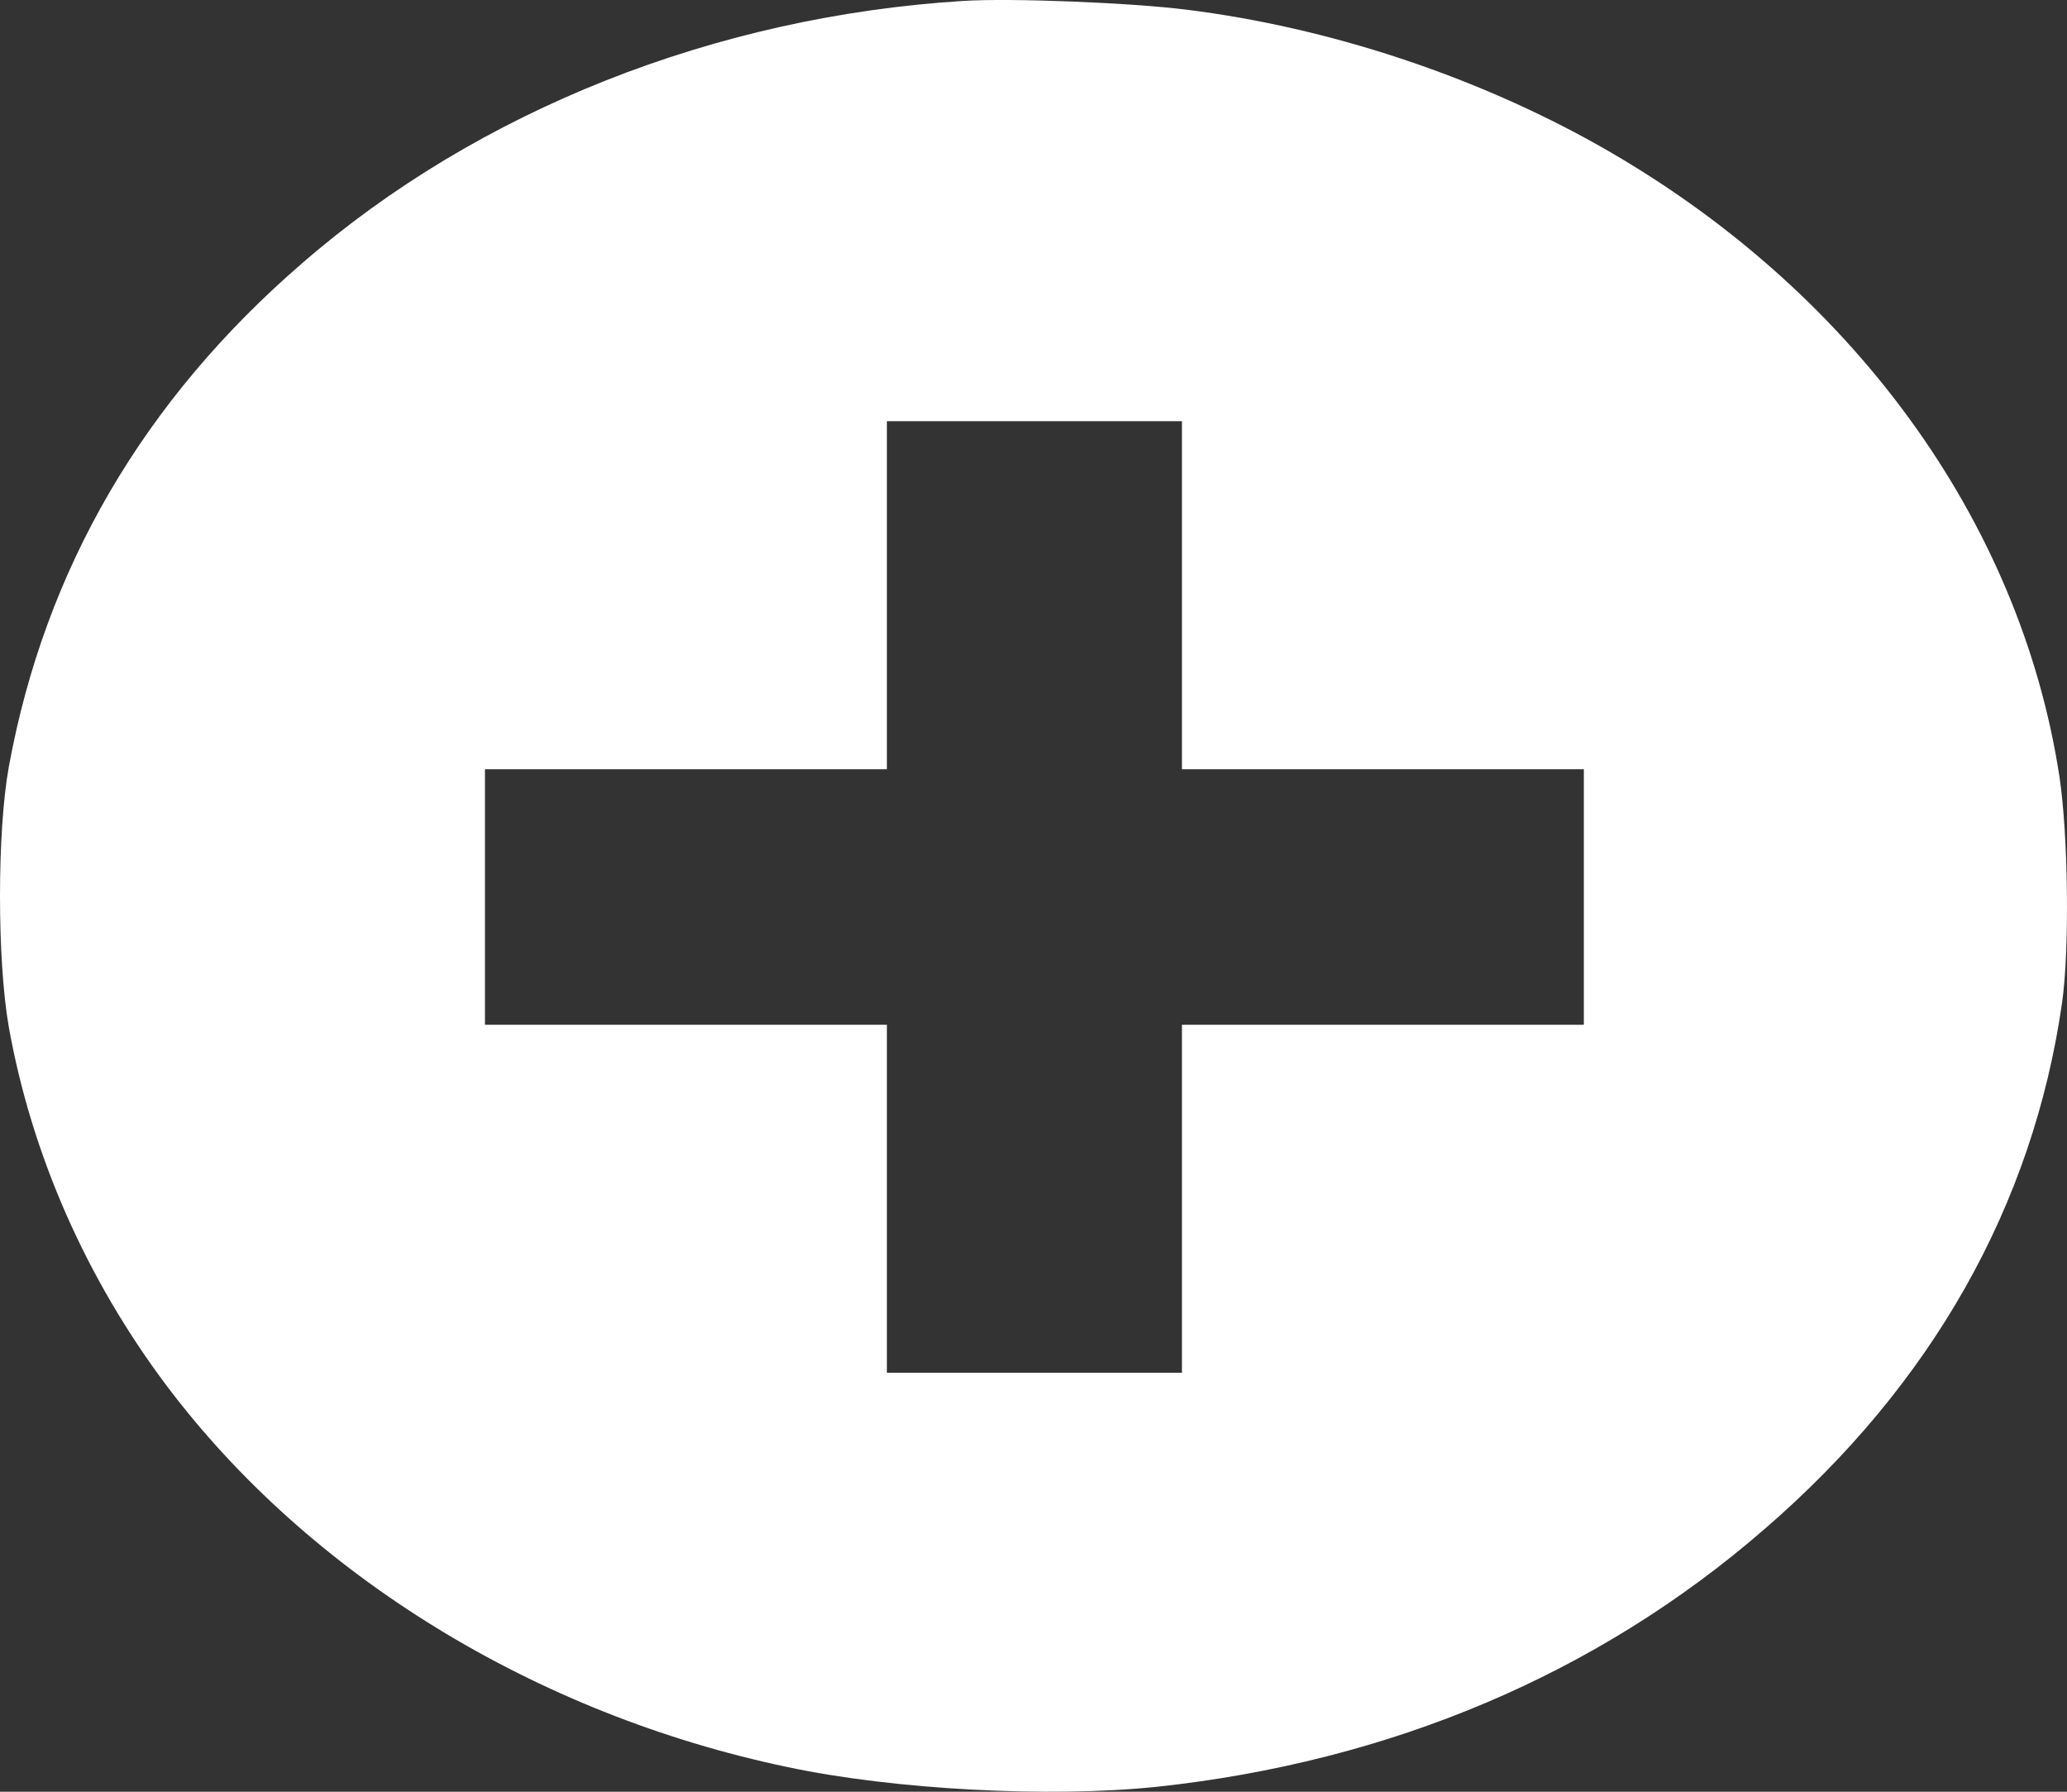 <svg width="60" height="52" viewBox="0 0 60 52" fill="none" xmlns="http://www.w3.org/2000/svg">
    <rect x="0" y="0" width="60" height="52" fill="#333333" stroke="none"/>
    <path d="M27.959 0.027C20.767 0.475 13.885 3.198 8.776 7.635C4.168 11.611 1.303 16.52 0.255 22.261C-0.085 24.14 -0.085 27.86 0.255 29.804C0.919 33.511 2.499 37.104 4.833 40.211C8.968 45.708 15.539 49.748 22.849 51.282C25.965 51.947 30.484 52.177 33.571 51.858C40.364 51.129 46.374 48.585 51.218 44.379C56.076 40.185 59.015 34.981 59.857 29.101C60.078 27.541 60.034 24.229 59.783 22.555C58.646 15.088 53.728 8.35 46.404 4.221C42.815 2.201 38.562 0.795 34.457 0.283C32.847 0.079 29.362 -0.062 27.959 0.027ZM34.309 17.274V22.324H40.142H45.975V26.032V29.74H40.142H34.309V34.79V39.84H30.026H25.744V34.79V29.74H19.91H14.077V26.032V22.324H19.91H25.744V17.274V12.224H30.026H34.309V17.274Z" fill="white" />
</svg>